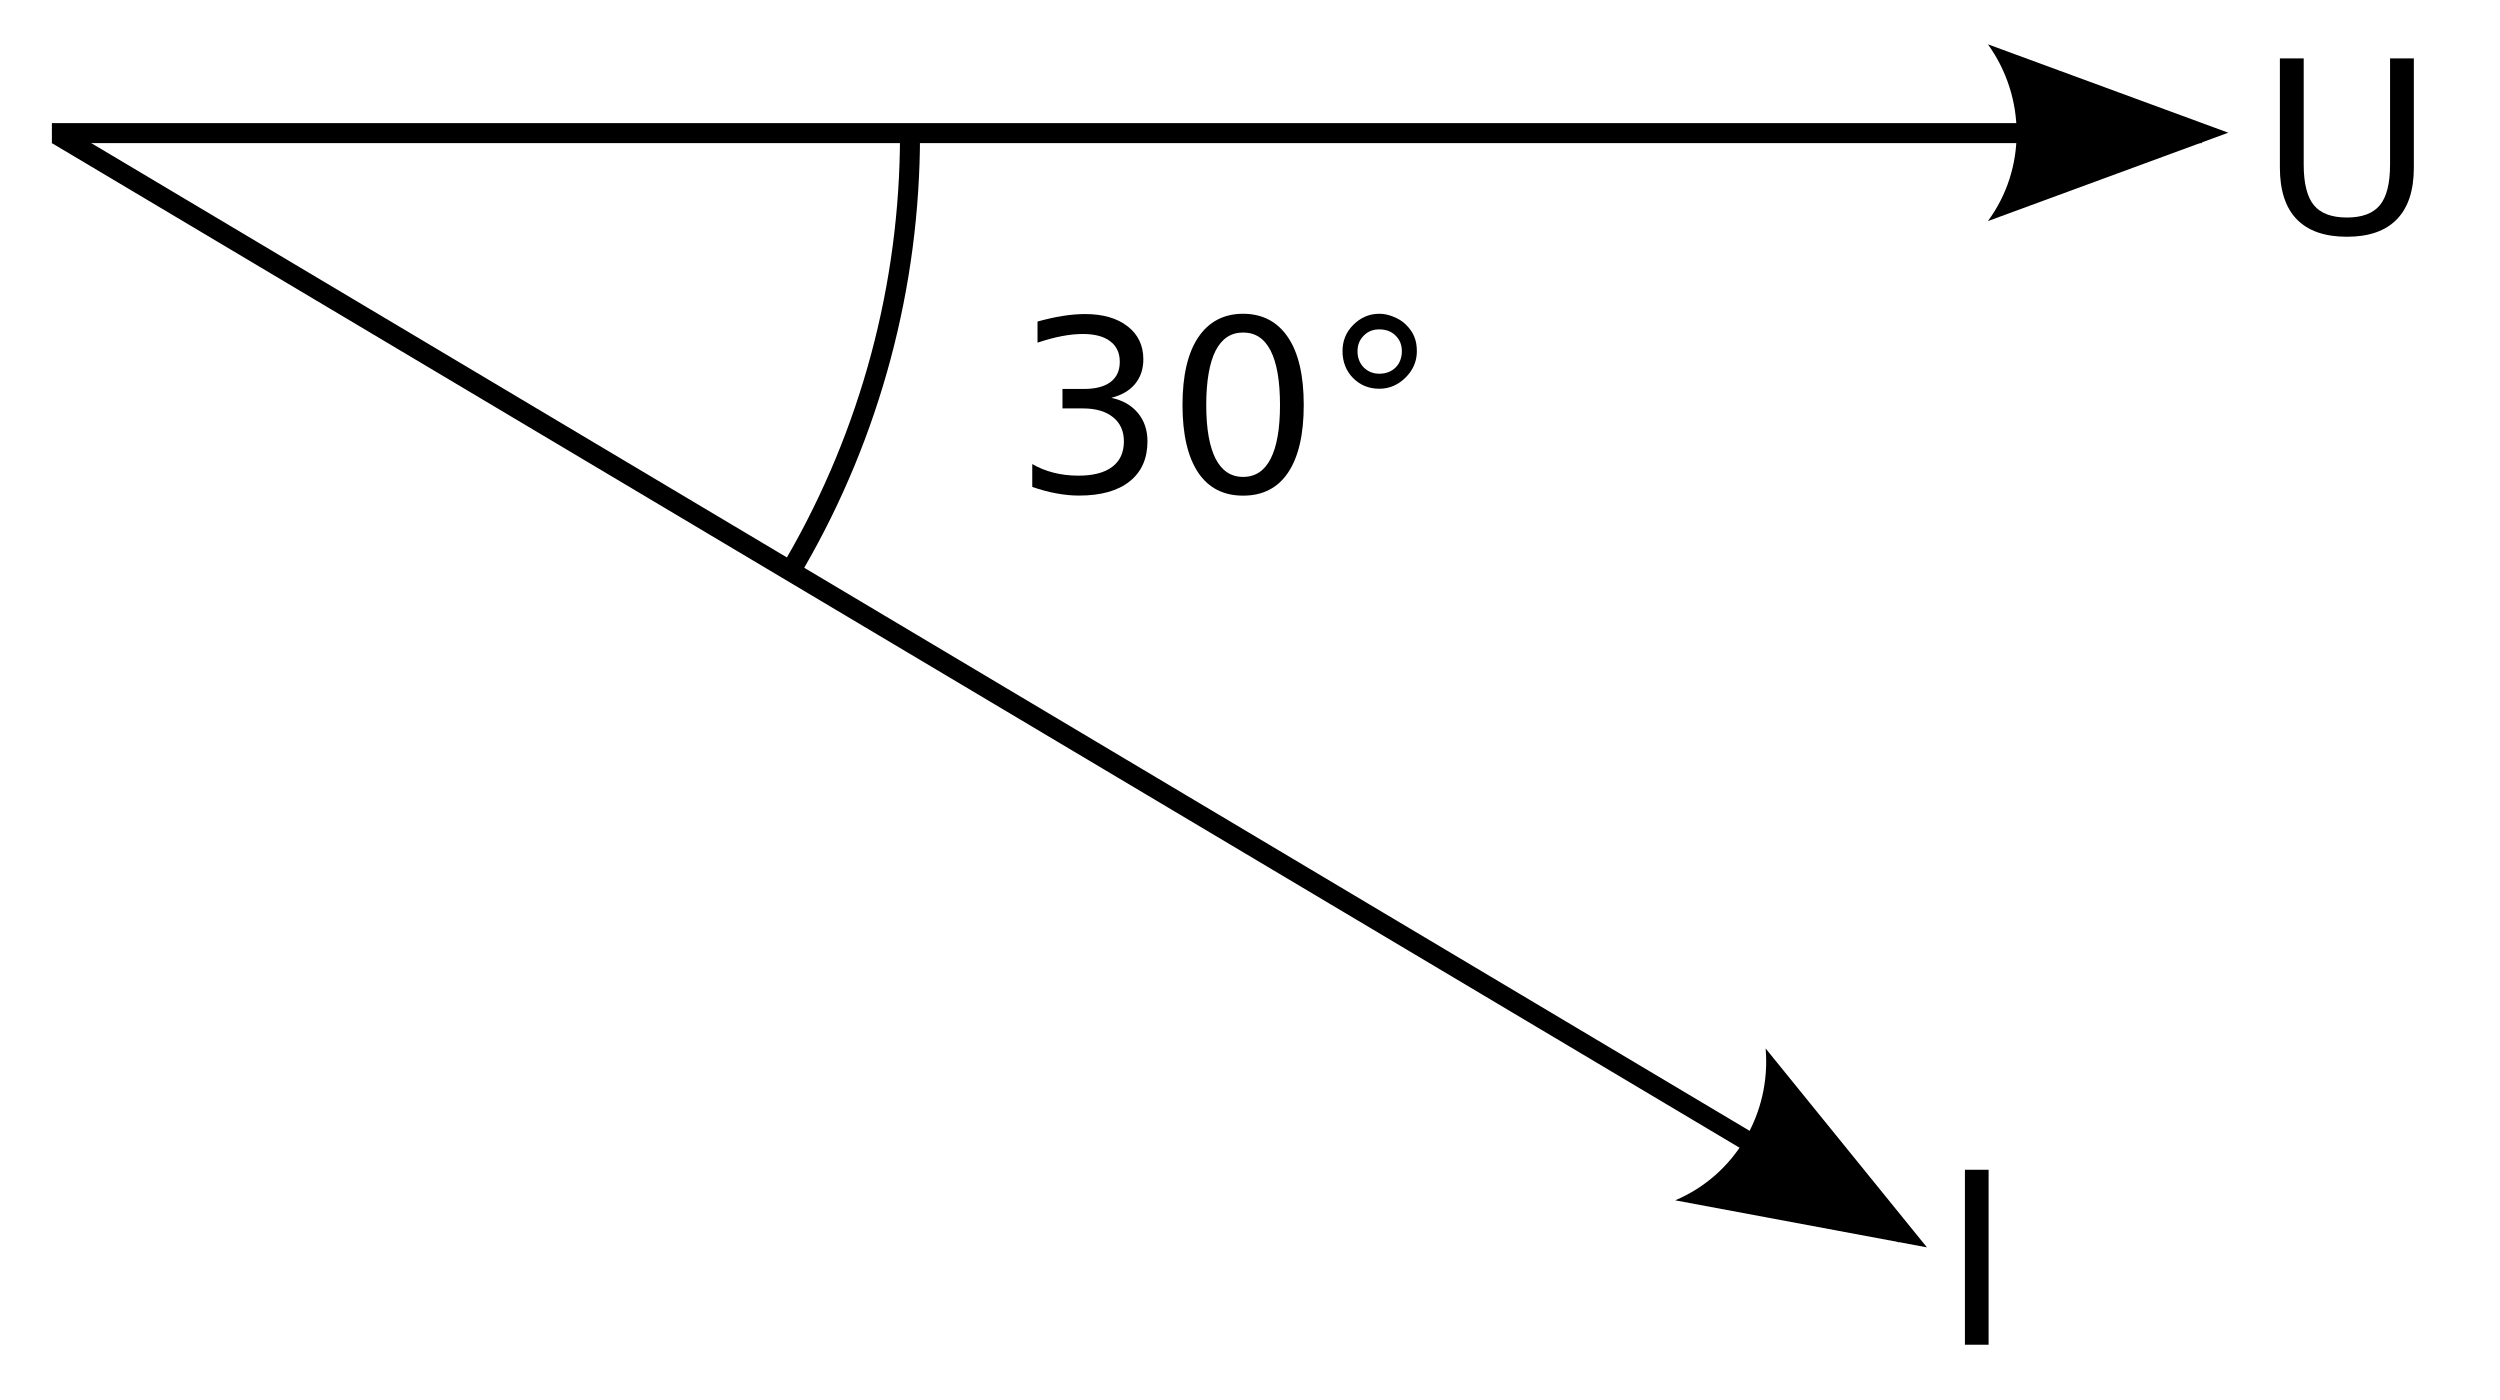 <?xml version="1.0" encoding="UTF-8" standalone="no"?>
<!-- Created with Inkscape (http://www.inkscape.org/) -->

<svg
   xmlns:dc="http://purl.org/dc/elements/1.1/"
   xmlns:cc="http://creativecommons.org/ns#"
   xmlns:rdf="http://www.w3.org/1999/02/22-rdf-syntax-ns#"
   xmlns:svg="http://www.w3.org/2000/svg"
   xmlns="http://www.w3.org/2000/svg"
   xmlns:sodipodi="http://sodipodi.sourceforge.net/DTD/sodipodi-0.dtd"
   xmlns:inkscape="http://www.inkscape.org/namespaces/inkscape"
   width="125"
   height="70"
   id="svg2"
   version="1.1"
   inkscape:version="0.48.0 r9654"
   sodipodi:docname="2011-(03)mar-28, 06.svg">
  <defs
     id="defs4" />
  <sodipodi:namedview
     id="base"
     pagecolor="#ffffff"
     bordercolor="#666666"
     borderopacity="1.0"
     inkscape:pageopacity="0.0"
     inkscape:pageshadow="2"
     inkscape:zoom="2"
     inkscape:cx="-26.835655"
     inkscape:cy="96.721437"
     inkscape:document-units="px"
     inkscape:current-layer="layer1"
     showgrid="false"
     inkscape:window-width="1589"
     inkscape:window-height="1117"
     inkscape:window-x="1600"
     inkscape:window-y="27"
     inkscape:window-maximized="1"
     showguides="true"
     inkscape:guide-bbox="true" />
  <g
     inkscape:label="Layer 1"
     inkscape:groupmode="layer"
     id="layer1">
    <rect
       style="fill:#0000ff;fill-rule:evenodd;stroke:#000000;stroke-width:1px;stroke-linecap:butt;stroke-linejoin:miter;stroke-opacity:1"
       id="rect3007"
       width="58"
       height="0"
       x="-450.496"
       y="-4.835"
       transform="scale(1,-1)" />
    <rect
       style="fill:#0000ff;fill-rule:evenodd;stroke:#000000;stroke-width:1px;stroke-linecap:butt;stroke-linejoin:miter;stroke-opacity:1"
       id="rect3007-3"
       width="58"
       height="0"
       x="-387.056"
       y="16.376"
       transform="scale(1,-1)" />
    <path
       style="font-size:medium;font-style:normal;font-variant:normal;font-weight:normal;font-stretch:normal;text-indent:0;text-align:start;text-decoration:none;line-height:normal;letter-spacing:normal;word-spacing:normal;text-transform:none;direction:ltr;block-progression:tb;writing-mode:lr-tb;text-anchor:start;baseline-shift:baseline;color:#000000;fill:#000000;fill-opacity:1;stroke:none;stroke-width:1;marker:none;visibility:visible;display:inline;overflow:visible;enable-background:accumulate;font-family:Sans;-inkscape-font-specification:Sans"
       d="m 2.594,6.156 0,1 107.5,0 0,-1 -107.5,0 z"
       id="path3137"
       inkscape:connector-curvature="0" />
    <path
       style="font-size:12px;fill-rule:evenodd;stroke-width:0.625;stroke-linejoin:round"
       d="m 99.396,2.216 12.018,4.419 -12.018,4.419 c 1.92,-2.609 1.909,-6.179 0,-8.839 z"
       id="path4437"
       inkscape:connector-curvature="0" />
    <path
       style="font-size:12px;font-style:normal;font-weight:normal;line-height:125%;letter-spacing:0px;word-spacing:0px;fill:#000000;fill-opacity:1;stroke:none;font-family:Sans"
       d="m 62.156,15.688 c -0.98,9e-6 -1.73,0.41 -2.25,1.188 -0.516,0.773 -0.781,1.898 -0.781,3.375 0,1.473 0.266,2.598 0.781,3.375 0.52,0.773 1.27,1.156 2.25,1.156 0.98,0 1.734,-0.383 2.25,-1.156 0.52,-0.777 0.781,-1.902 0.781,-3.375 -6e-6,-1.477 -0.262,-2.602 -0.781,-3.375 -0.516,-0.777 -1.27,-1.187 -2.25,-1.188 z m 0,0.938 c 0.613,8e-6 1.07,0.305 1.375,0.906 0.309,0.598 0.469,1.516 0.469,2.719 -5e-6,1.199 -0.16,2.086 -0.469,2.688 -0.305,0.598 -0.762,0.906 -1.375,0.906 -0.609,1e-6 -1.066,-0.309 -1.375,-0.906 -0.305,-0.602 -0.469,-1.488 -0.469,-2.688 -2e-6,-1.203 0.164,-2.121 0.469,-2.719 0.309,-0.602 0.766,-0.906 1.375,-0.906 z"
       id="path4413"
       inkscape:connector-curvature="0" />
    <path
       style="font-size:12px;font-style:normal;font-weight:normal;line-height:125%;letter-spacing:0px;word-spacing:0px;fill:#000000;fill-opacity:1;stroke:none;font-family:Sans"
       d="m 68.969,15.688 c -0.52,9e-6 -0.953,0.199 -1.312,0.562 -0.359,0.363 -0.531,0.789 -0.531,1.312 0,0.527 0.18,0.992 0.531,1.344 0.352,0.352 0.785,0.531 1.312,0.531 0.523,5e-6 0.953,-0.207 1.312,-0.562 0.363,-0.359 0.562,-0.797 0.562,-1.312 -5e-6,-0.258 -0.035,-0.496 -0.125,-0.719 C 70.629,16.621 70.492,16.426 70.312,16.25 70.145,16.07 69.918,15.938 69.688,15.844 69.457,15.746 69.219,15.688 68.969,15.688 z m 0,0.781 c 0.309,8e-6 0.598,0.094 0.812,0.312 0.219,0.219 0.312,0.473 0.312,0.781 -5e-6,0.309 -0.098,0.598 -0.312,0.812 -0.215,0.211 -0.5,0.313 -0.812,0.312 -0.313,6e-6 -0.566,-0.102 -0.781,-0.312 -0.215,-0.215 -0.313,-0.504 -0.312,-0.812 -10e-7,-0.312 0.098,-0.566 0.312,-0.781 0.215,-0.219 0.469,-0.312 0.781,-0.312 z"
       id="path4415"
       inkscape:connector-curvature="0" />
    <path
       style="font-size:medium;font-style:normal;font-variant:normal;font-weight:normal;font-stretch:normal;text-indent:0;text-align:start;text-decoration:none;line-height:normal;letter-spacing:normal;word-spacing:normal;text-transform:none;direction:ltr;block-progression:tb;writing-mode:lr-tb;text-anchor:start;baseline-shift:baseline;color:#000000;fill:#000000;fill-opacity:1;stroke:none;stroke-width:1;marker:none;visibility:visible;display:inline;overflow:visible;enable-background:accumulate;font-family:Sans;-inkscape-font-specification:Sans"
       d="m 3.094,6.281 -0.5,0.875 92.344,54.969 0.5,-0.844 -92.344,-55 z"
       id="path3139"
       inkscape:connector-curvature="0" />
    <path
       style="font-size:12px;fill-rule:evenodd;stroke-width:0.625;stroke-linejoin:round"
       d="m 88.281,52.422 8.065,9.946 -12.587,-2.352 c 2.985,-1.259 4.802,-4.332 4.522,-7.594 z"
       id="path4429"
       inkscape:connector-curvature="0" />
    <path
       style="font-size:medium;font-style:normal;font-variant:normal;font-weight:normal;font-stretch:normal;text-indent:0;text-align:start;text-decoration:none;line-height:normal;letter-spacing:normal;word-spacing:normal;text-transform:none;direction:ltr;block-progression:tb;writing-mode:lr-tb;text-anchor:start;baseline-shift:baseline;color:#000000;fill:#000000;fill-opacity:1;stroke:none;stroke-width:1;marker:none;visibility:visible;display:inline;overflow:visible;enable-background:accumulate;font-family:Sans;-inkscape-font-specification:Sans"
       d="m 45,6.25 0,0.5 c 0,7.416 -1.948,14.702 -5.656,21.125 l -0.25,0.438 0.875,0.5 0.25,-0.438 C 44.015,21.8 46,14.342 46,6.75 l 0,-0.5 -1,0 z"
       id="path4359"
       inkscape:connector-curvature="0" />
    <path
       style="font-size:12px;font-style:normal;font-weight:normal;line-height:125%;letter-spacing:0px;word-spacing:0px;fill:#000000;fill-opacity:1;stroke:none;font-family:Sans"
       d="m 55.569,19.892 c 0.566,0.121 1.008,0.373 1.324,0.756 0.32,0.383 0.48,0.855 0.48,1.418 -6e-6,0.863 -0.297,1.531 -0.891,2.004 -0.594,0.473 -1.438,0.709 -2.531,0.709 -0.367,0 -0.746,-0.037 -1.137,-0.111 -0.387,-0.07 -0.787,-0.178 -1.201,-0.322 l 0,-1.143 c 0.328,0.191 0.687,0.336 1.078,0.434 0.391,0.098 0.799,0.146 1.225,0.146 0.742,10e-7 1.307,-0.146 1.693,-0.439 0.391,-0.293 0.586,-0.719 0.586,-1.277 -6e-6,-0.516 -0.182,-0.918 -0.545,-1.207 -0.359,-0.293 -0.861,-0.439 -1.506,-0.439 l -1.02,0 0,-0.973 1.066,0 c 0.582,5e-6 1.027,-0.115 1.336,-0.346 0.309,-0.234 0.463,-0.57 0.463,-1.008 -6e-6,-0.449 -0.16,-0.793 -0.48,-1.031 -0.316,-0.242 -0.771,-0.363 -1.365,-0.363 -0.324,8e-6 -0.672,0.035 -1.043,0.105 -0.371,0.07 -0.779,0.18 -1.225,0.328 l 0,-1.055 c 0.449,-0.125 0.869,-0.219 1.26,-0.281 0.395,-0.062 0.766,-0.094 1.113,-0.094 0.898,9e-6 1.609,0.205 2.133,0.615 0.523,0.406 0.785,0.957 0.785,1.652 -5e-6,0.484 -0.139,0.895 -0.416,1.23 -0.277,0.332 -0.672,0.563 -1.184,0.691"
       id="path4411"
       inkscape:connector-curvature="0" />
    <path
       style="font-size:12px;font-style:normal;font-weight:normal;line-height:125%;letter-spacing:0px;word-spacing:0px;fill:#000000;fill-opacity:1;stroke:none;font-family:Sans"
       d="m 113.996,2.92 1.189,0 0,5.314 c 0,0.938 0.17,1.613 0.51,2.027 0.34,0.41 0.891,0.615 1.652,0.615 0.758,10e-7 1.307,-0.205 1.646,-0.615 0.34,-0.414 0.51,-1.09 0.51,-2.027 l 0,-5.314 1.189,0 0,5.461 c 0,1.141 -0.283,2.002 -0.85,2.584 -0.563,0.582 -1.395,0.873 -2.496,0.873 -1.105,0 -1.941,-0.291 -2.508,-0.873 -0.562,-0.582 -0.844,-1.443 -0.844,-2.584 l 0,-5.461"
       id="path4418"
       inkscape:connector-curvature="0" />
    <path
       style="font-size:12px;font-style:normal;font-weight:normal;line-height:125%;letter-spacing:0px;word-spacing:0px;fill:#000000;fill-opacity:1;stroke:none;font-family:Sans"
       d="m 98.246,58.488 1.184,0 0,8.748 -1.184,0 0,-8.748"
       id="path4421"
       inkscape:connector-curvature="0" />
  </g>
</svg>
